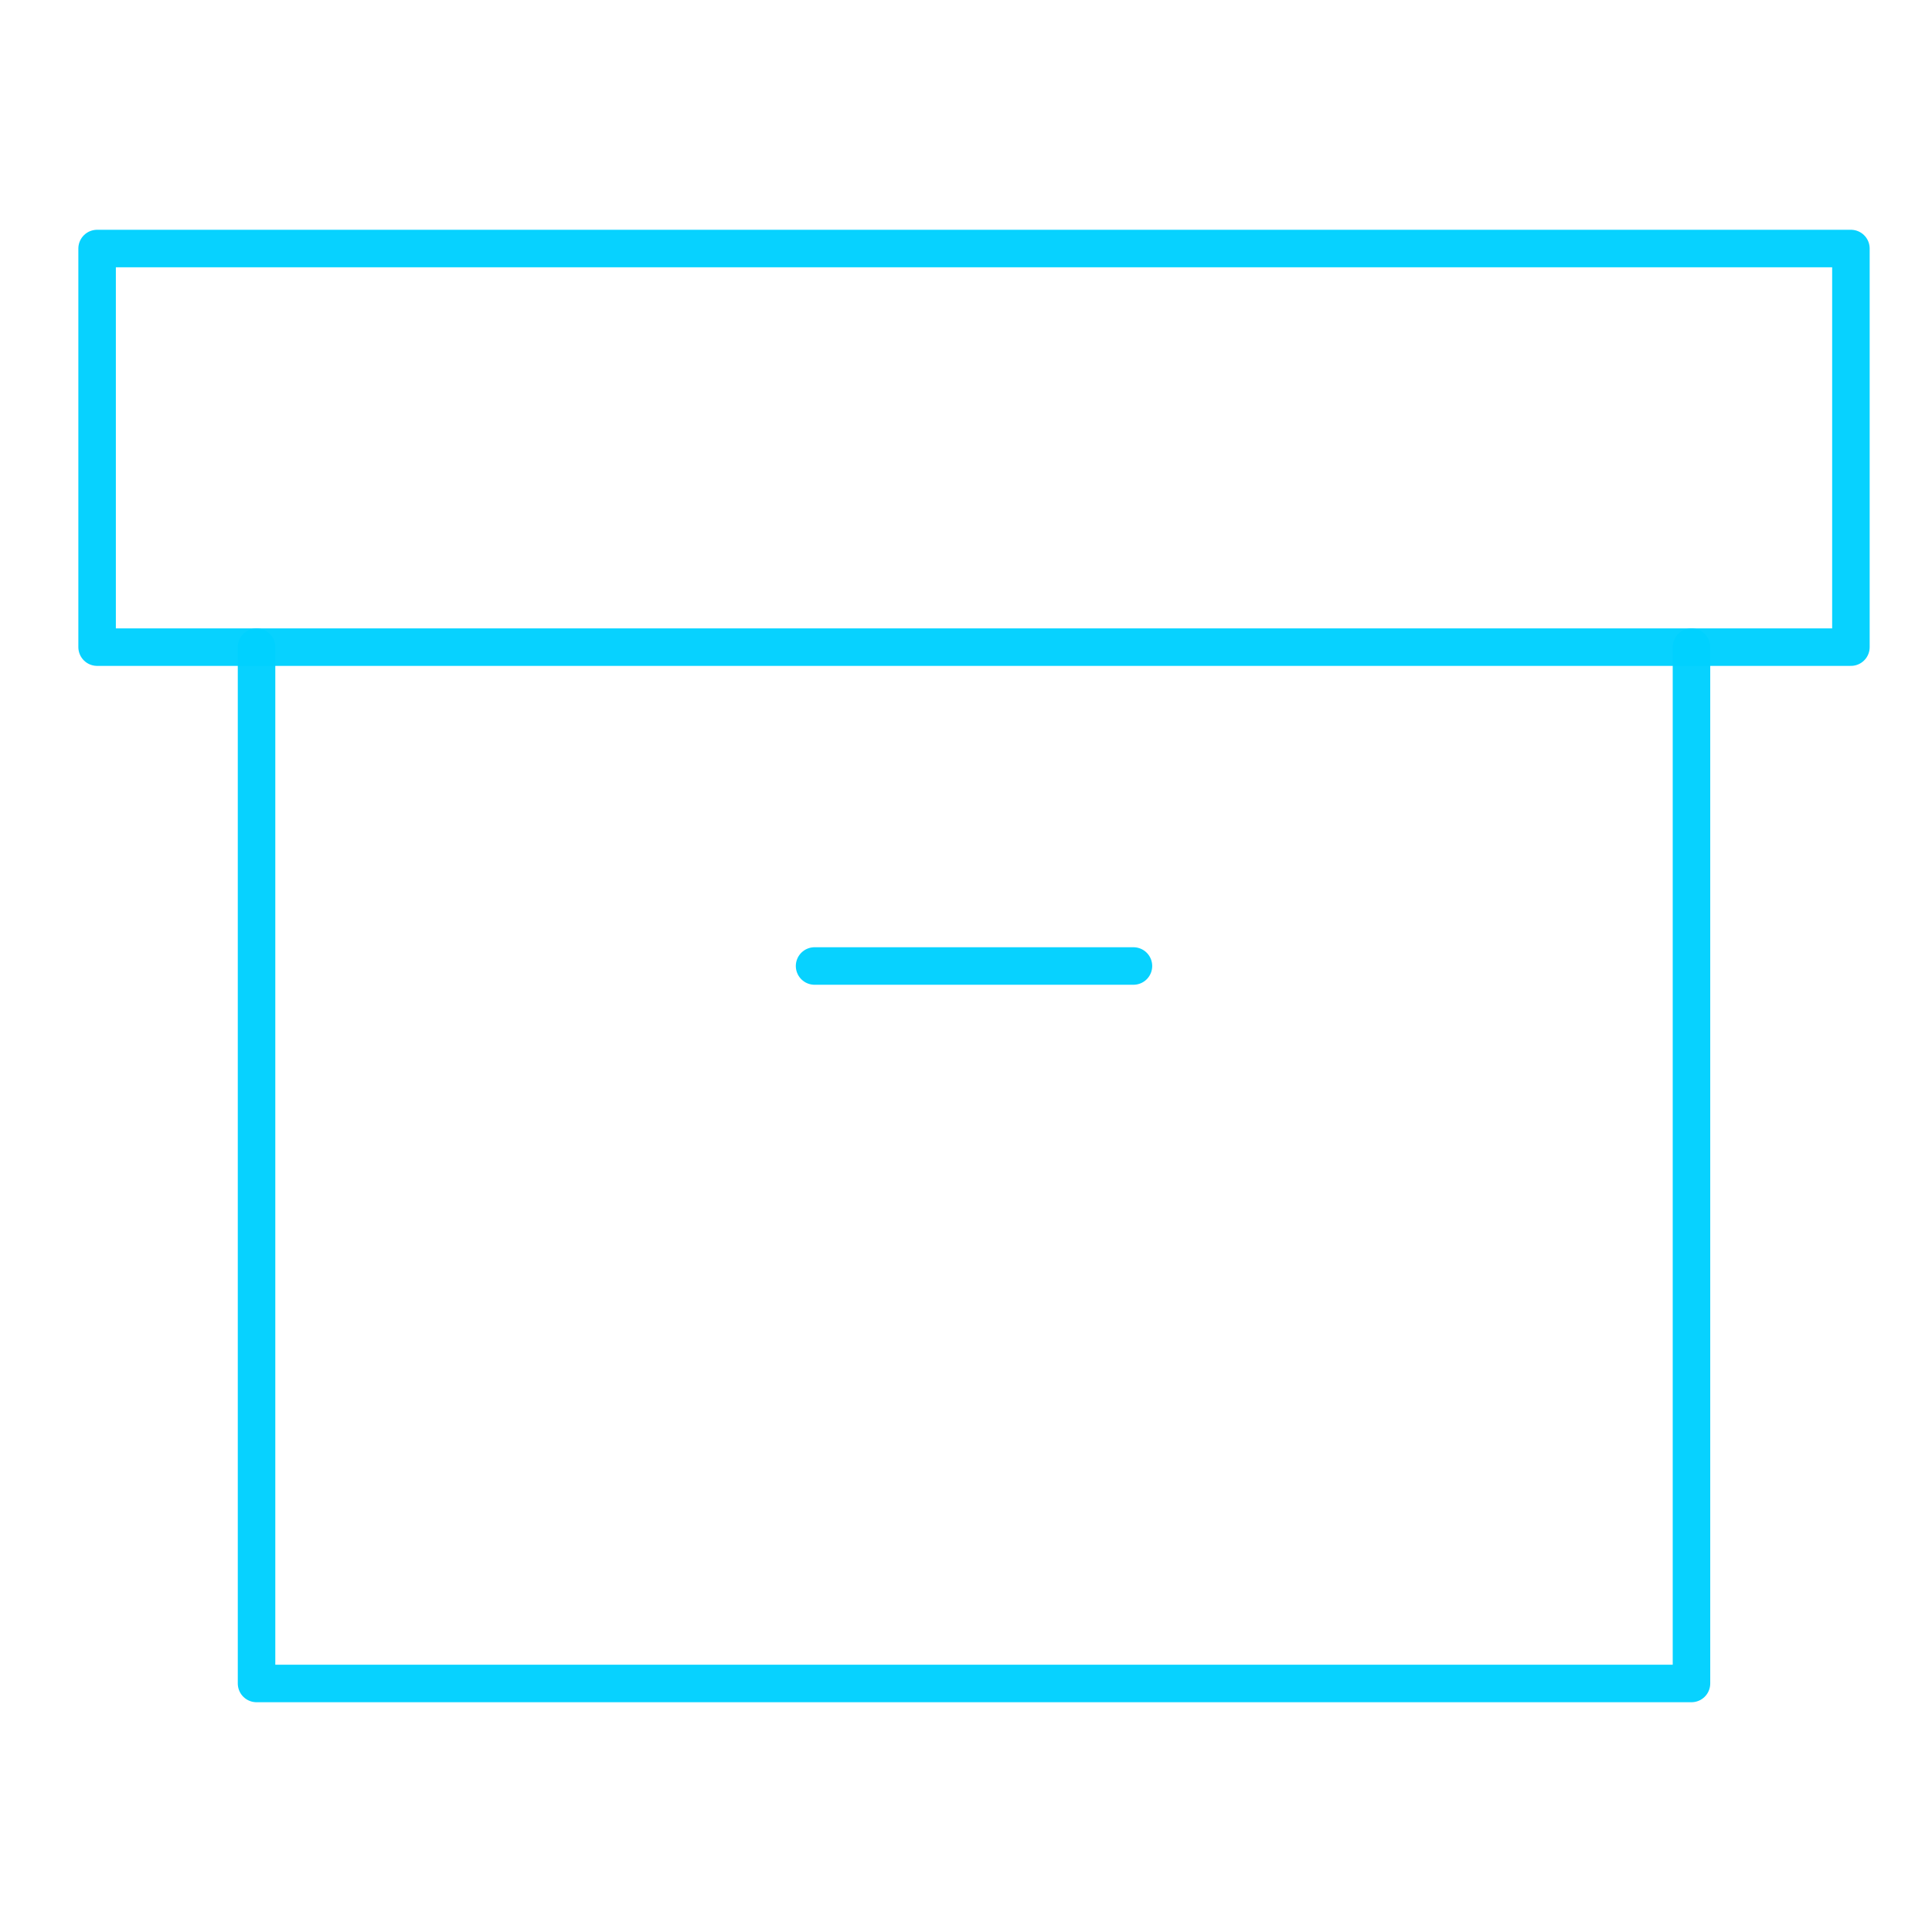 <svg width="103" height="103" viewBox="0 0 103 103" fill="none" xmlns="http://www.w3.org/2000/svg">
<path d="M90.177 34.5V89.75H13.677V34.5" stroke="#00D1FF" stroke-opacity="0.97" stroke-width="2" stroke-linecap="round" stroke-linejoin="round"/>
<path d="M98.677 13.25H5.177V34.5H98.677V13.25Z" stroke="#00D1FF" stroke-opacity="0.97" stroke-width="2" stroke-linecap="round" stroke-linejoin="round"/>
<path d="M43.427 51.5H60.427" stroke="#00D1FF" stroke-opacity="0.97" stroke-width="2" stroke-linecap="round" stroke-linejoin="round"/>
</svg>
